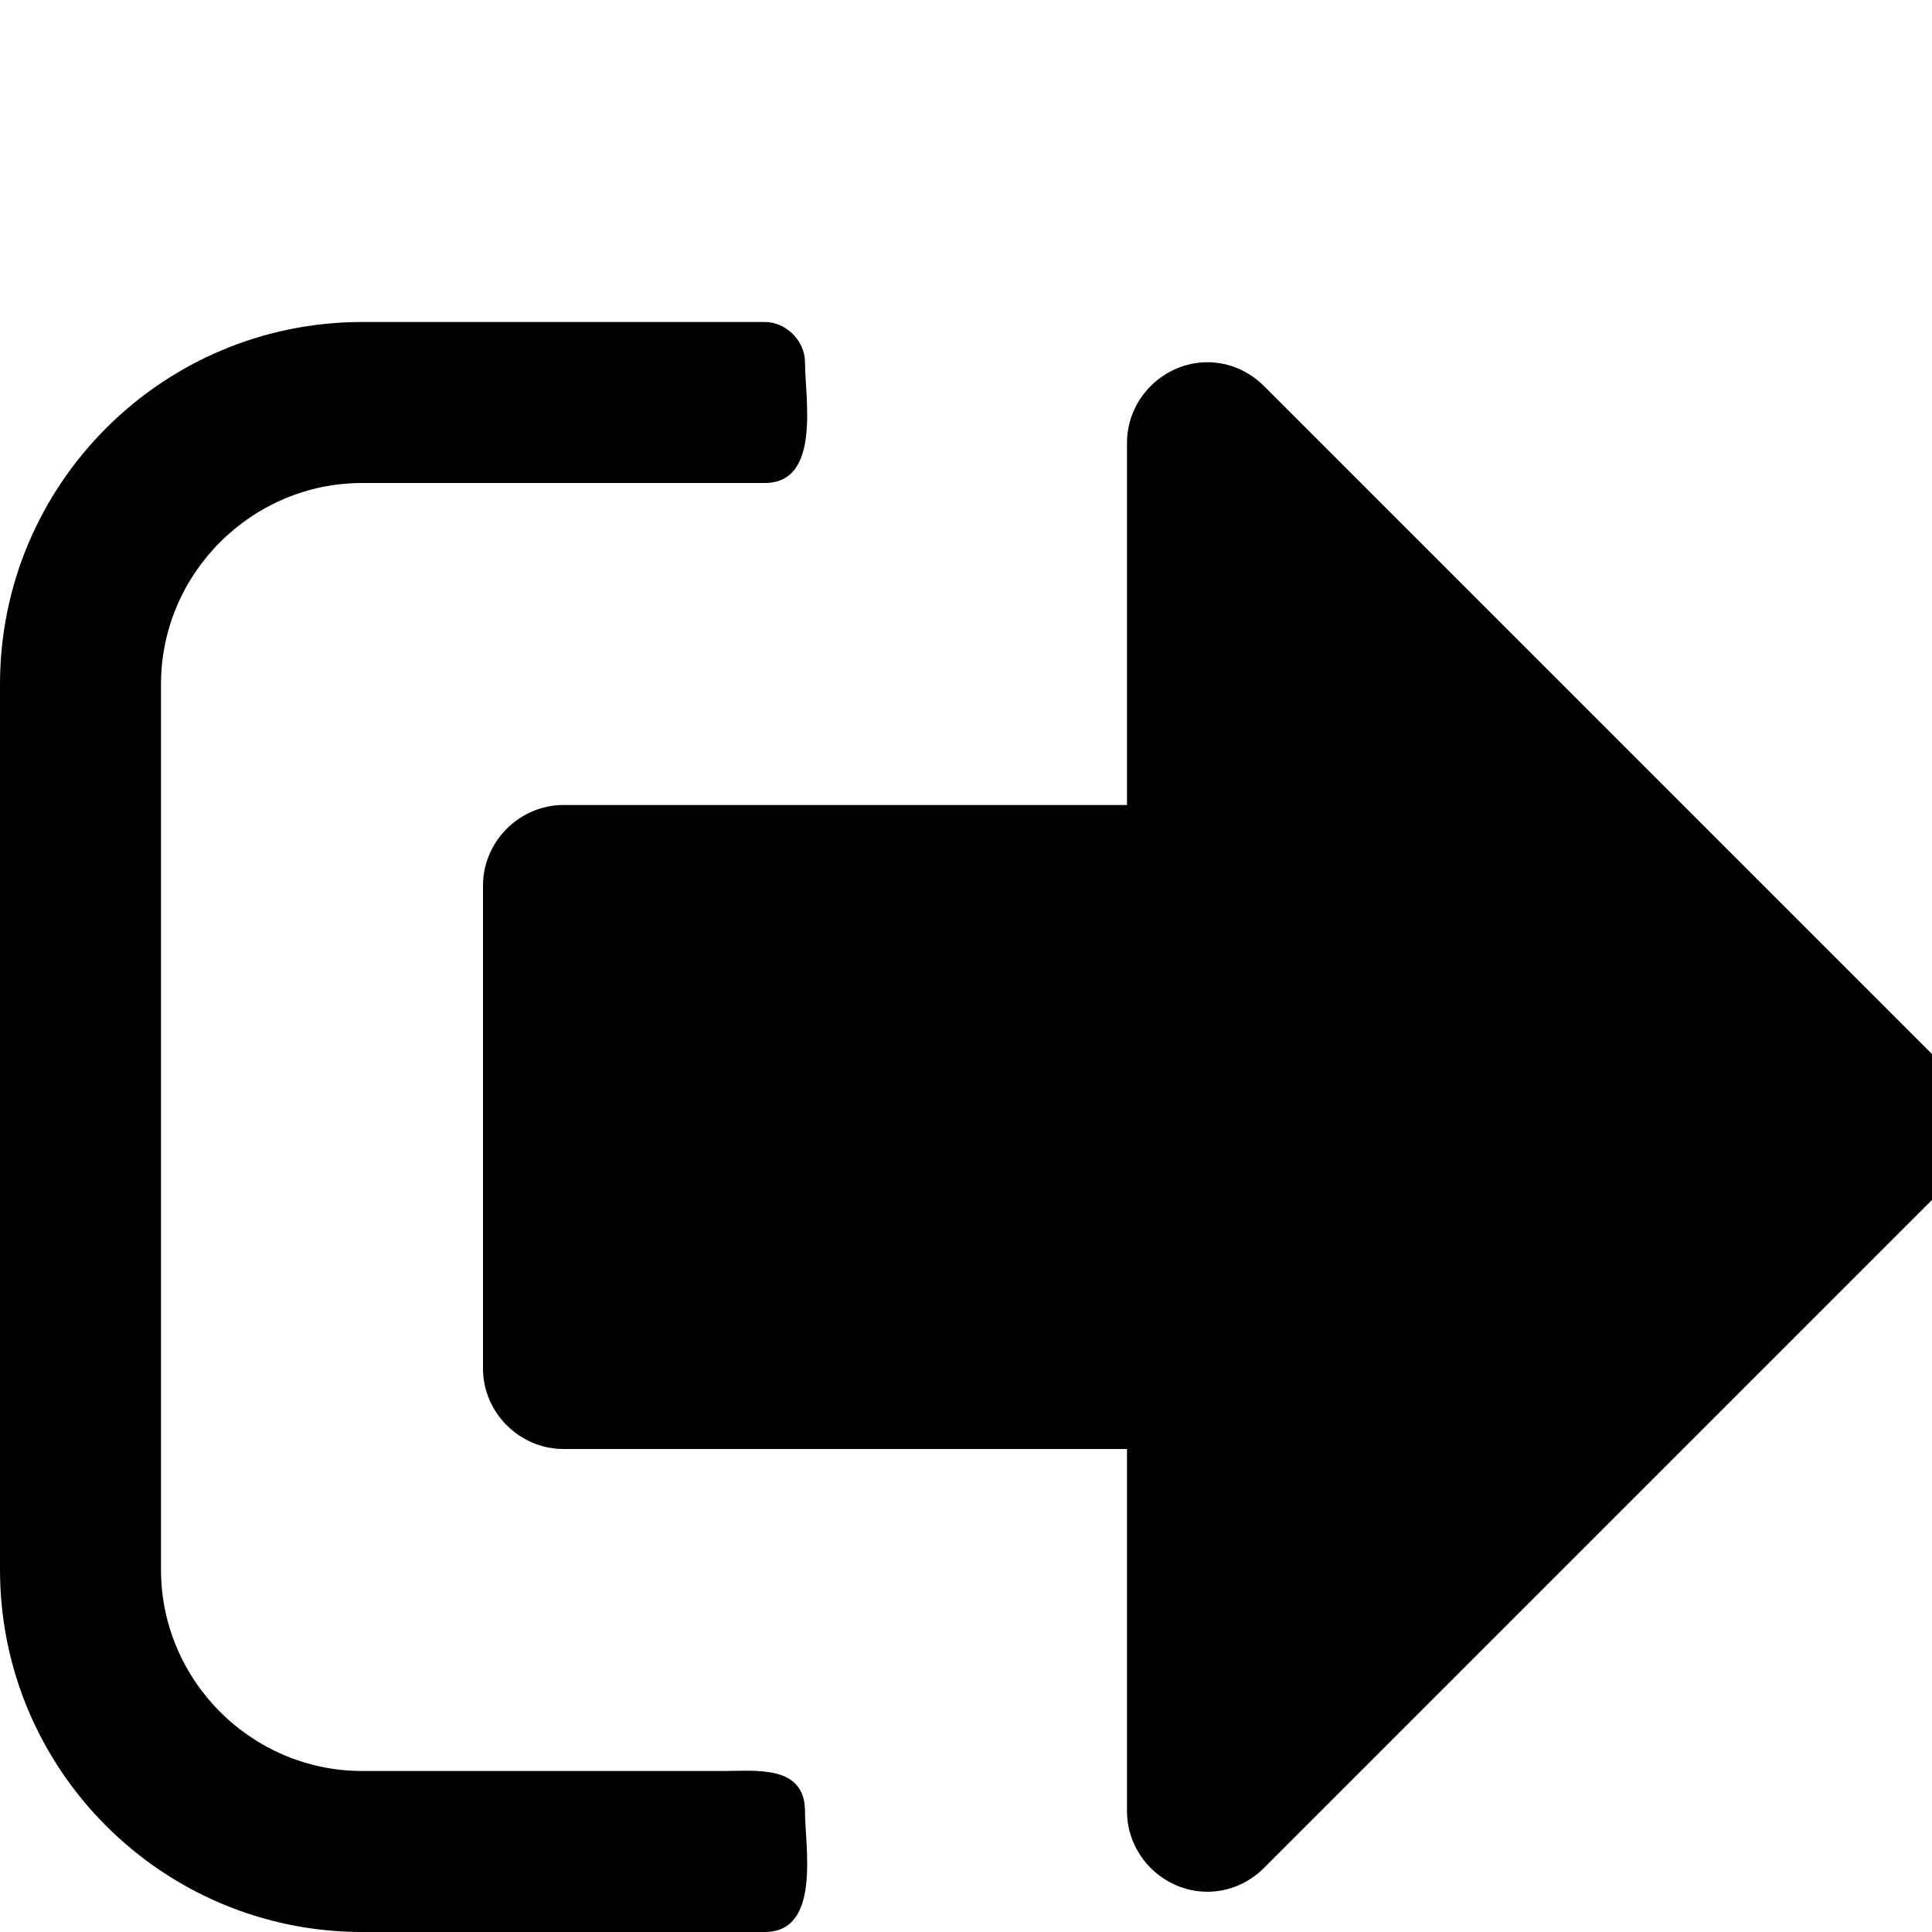 <svg viewBox="0 0 1536 1536" xmlns="http://www.w3.org/2000/svg" fill="currentColor"><path d="M640 1440c0 28 13 96-32 96H288c-159 0-288-129-288-288V544c0-159 129-288 288-288h320c17 0 32 15 32 32 0 28 13 96-32 96H288c-88 0-160 72-160 160v704c0 88 72 160 160 160h288c25 0 64-5 64 32zm928-544c0 17-7 33-19 45l-544 544c-12 12-28 19-45 19-35 0-64-29-64-64v-288H448c-35 0-64-29-64-64V704c0-35 29-64 64-64h448V352c0-35 29-64 64-64 17 0 33 7 45 19l544 544c12 12 19 28 19 45z"/></svg>
